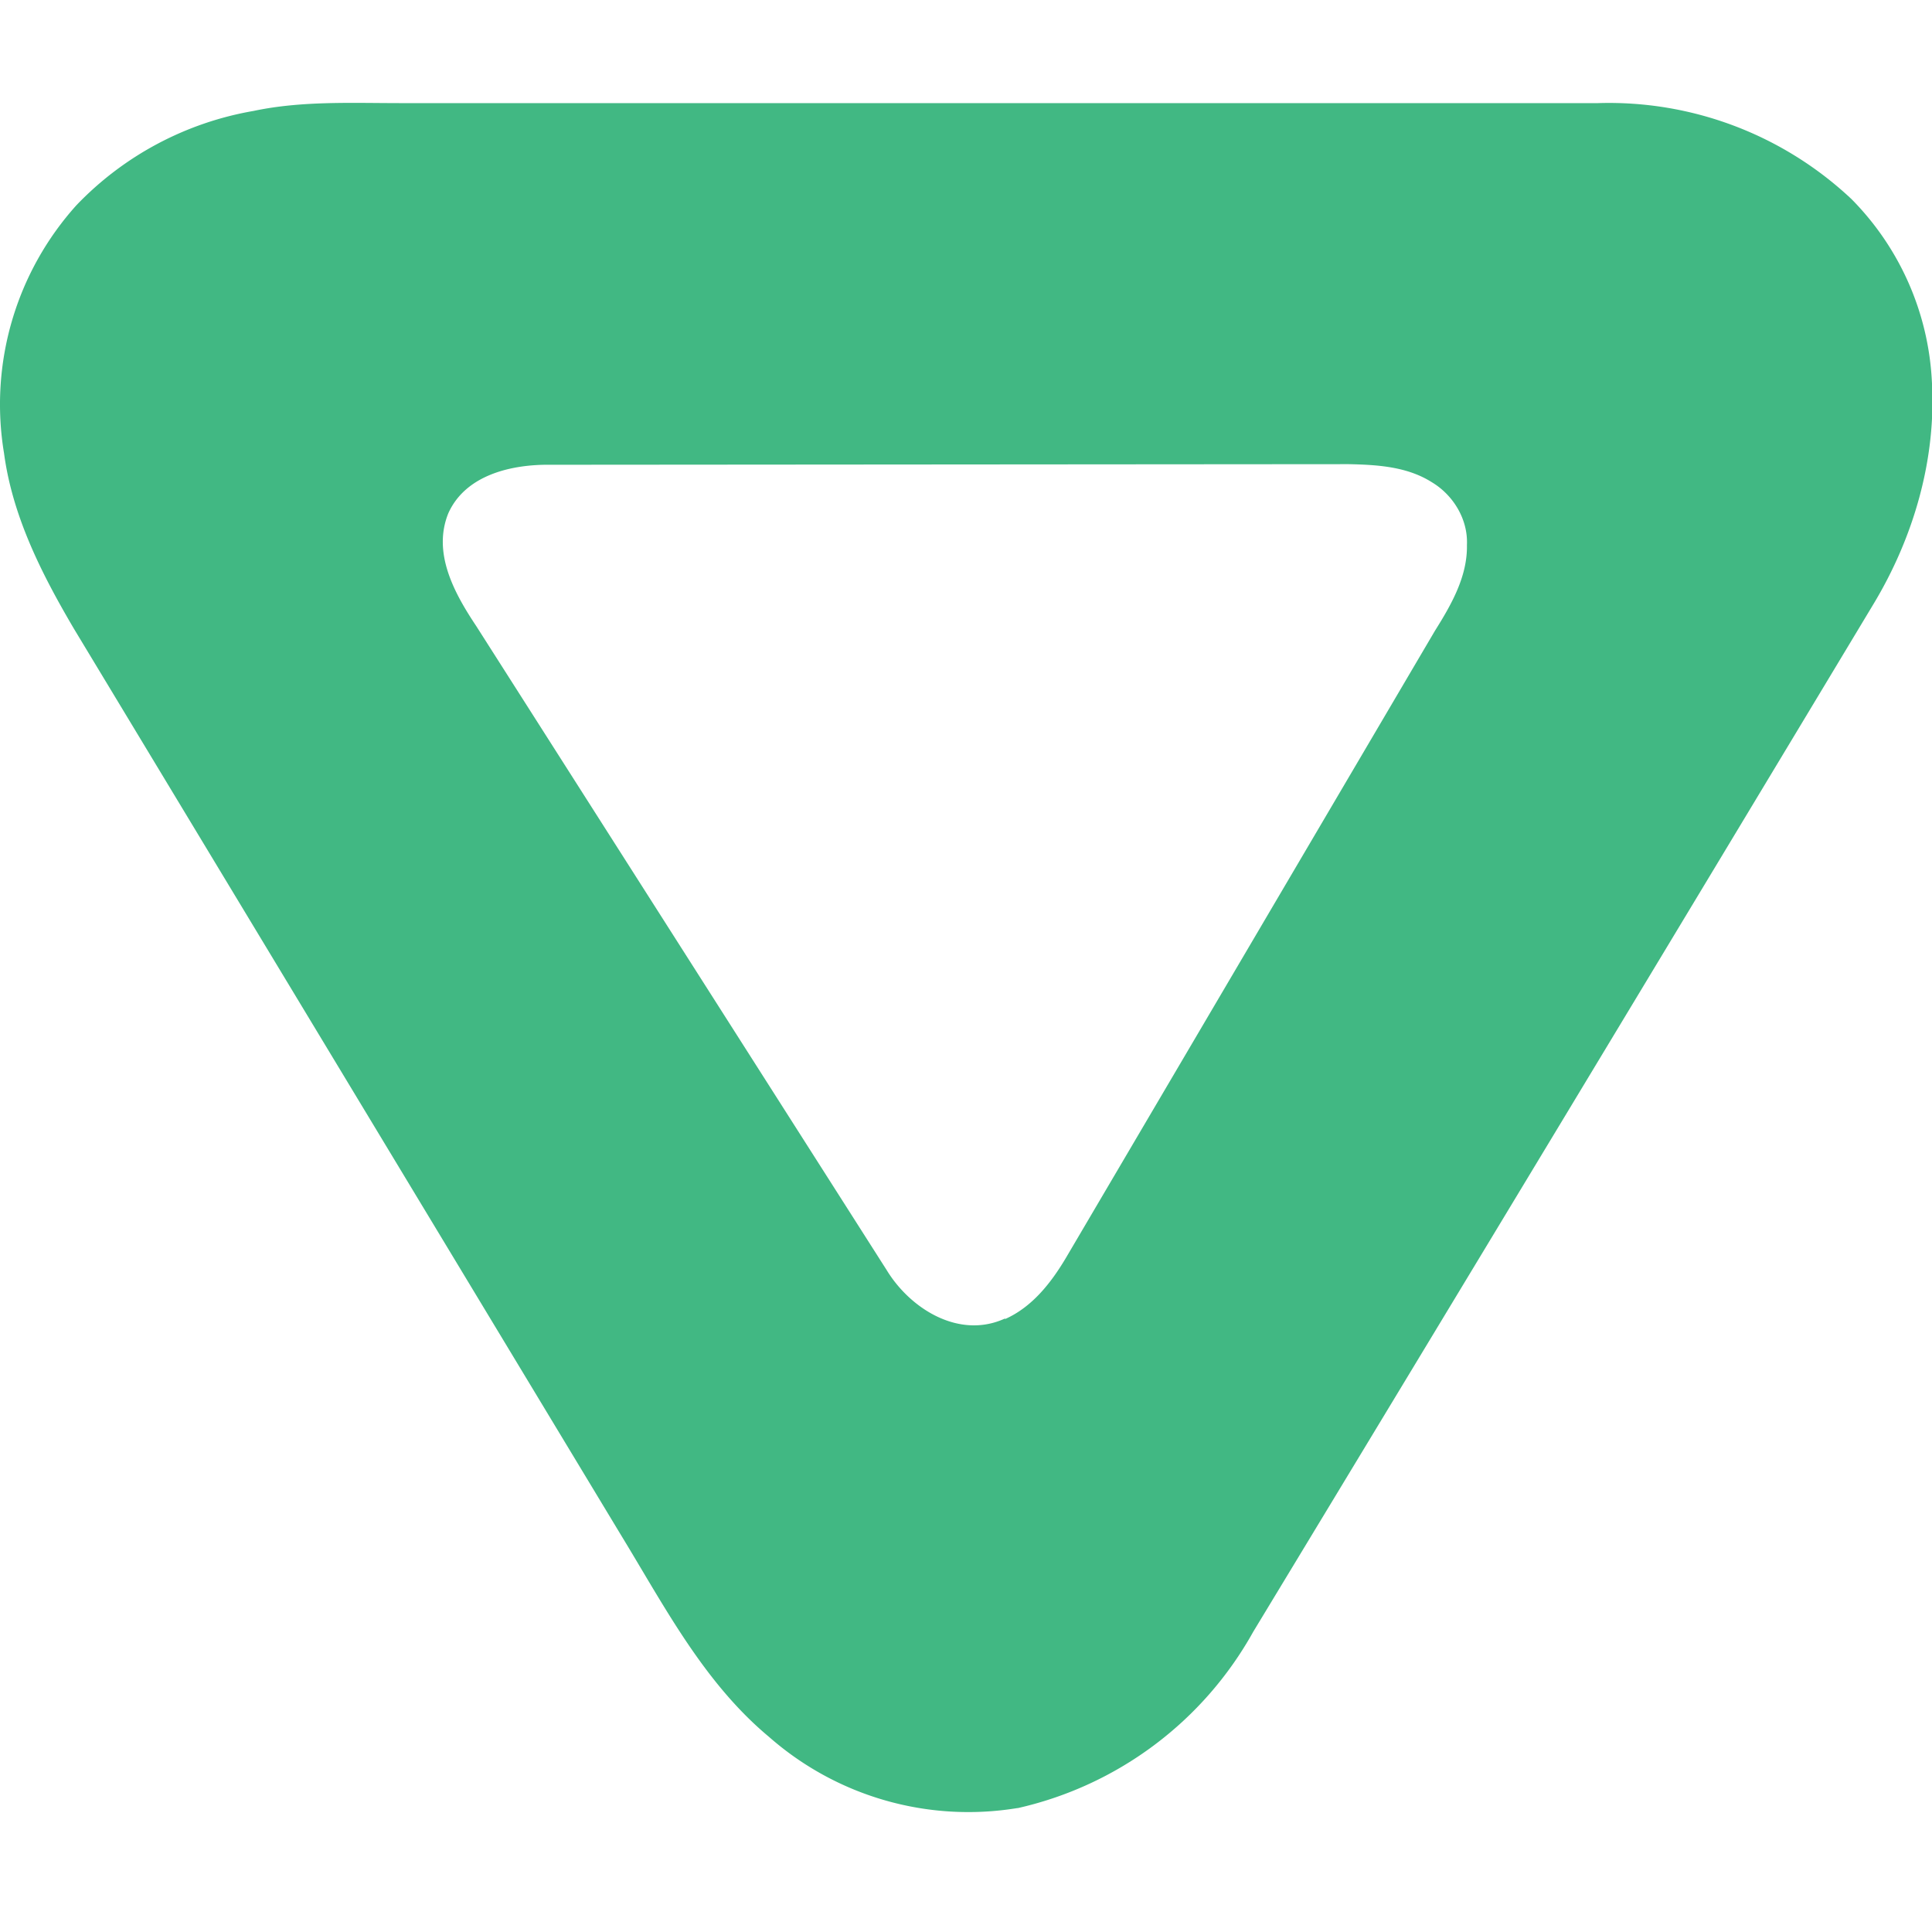 <?xml version="1.0" encoding="UTF-8" standalone="no"?>
<svg
   xmlns:dc="http://purl.org/dc/elements/1.1/"
   xmlns:cc="http://creativecommons.org/ns#"
   xmlns:rdf="http://www.w3.org/1999/02/22-rdf-syntax-ns#"
   xmlns:svg="http://www.w3.org/2000/svg"
   xmlns="http://www.w3.org/2000/svg"
   xmlns:sodipodi="http://sodipodi.sourceforge.net/DTD/sodipodi-0.dtd"
   xmlns:inkscape="http://www.inkscape.org/namespaces/inkscape"
   class="icon__svg"
   width="32"
   height="32"
   version="1.1"
   id="svg4"
   sodipodi:docname="logo.svg"
   inkscape:version="0.92.4 (5da689c313, 2019-01-14)">
  <defs
     id="defs8" />
  <sodipodi:namedview
     pagecolor="#ffffff"
     bordercolor="#666666"
     borderopacity="1"
     objecttolerance="10"
     gridtolerance="10"
     guidetolerance="10"
     inkscape:pageopacity="0"
     inkscape:pageshadow="2"
     inkscape:window-width="2877"
     inkscape:window-height="1595"
     id="namedview6"
     showgrid="false"
     inkscape:zoom="7.375"
     inkscape:cx="-61.830508"
     inkscape:cy="16"
     inkscape:window-x="349"
     inkscape:window-y="67"
     inkscape:window-maximized="0"
     inkscape:current-layer="svg4" />
  <path
     d="m 16.847,29.948 a 5,5 0 0 1 -4.11,-1.18 c -1.08,-0.9 -1.73,-2.16 -2.45,-3.34 l -9.06,-15.01 c -0.53,-0.9 -1.02,-1.86 -1.16,-2.91 a 4.93,4.93 0 0 1 1.2,-4.11 5.31,5.31 0 0 1 2.93,-1.56 c 0.8,-0.17 1.63,-0.13 2.44,-0.13 l 19.83,0 a 5.86,5.86 0 0 1 4.2,1.59 4.62,4.62 0 0 1 1.33,3 c 0.08,1.3 -0.3,2.61 -0.98,3.73 a 6698.5,6698.5 0 0 1 -10.26,17 5.97,5.97 0 0 1 -3.9,2.92 z m -0.2,-8.1 c 0.45,-0.2 0.76,-0.6 1,-1 l 6.12,-10.4 c 0.27,-0.43 0.54,-0.9 0.53,-1.42 0.02,-0.43 -0.23,-0.83 -0.58,-1.04 -0.41,-0.26 -0.9,-0.29 -1.38,-0.3 l -13.21,0.01 c -0.64,-0.01 -1.41,0.16 -1.7,0.8 -0.27,0.66 0.1,1.33 0.46,1.87 l 6.8,10.67 c 0.39,0.64 1.2,1.15 1.96,0.8 z"
     id="path2"
     inkscape:connector-curvature="0"
     style="fill:#41b883;fill-opacity:1"
     inkscape:export-xdpi="599.8576"
     inkscape:export-ydpi="599.8576" />
</svg>
